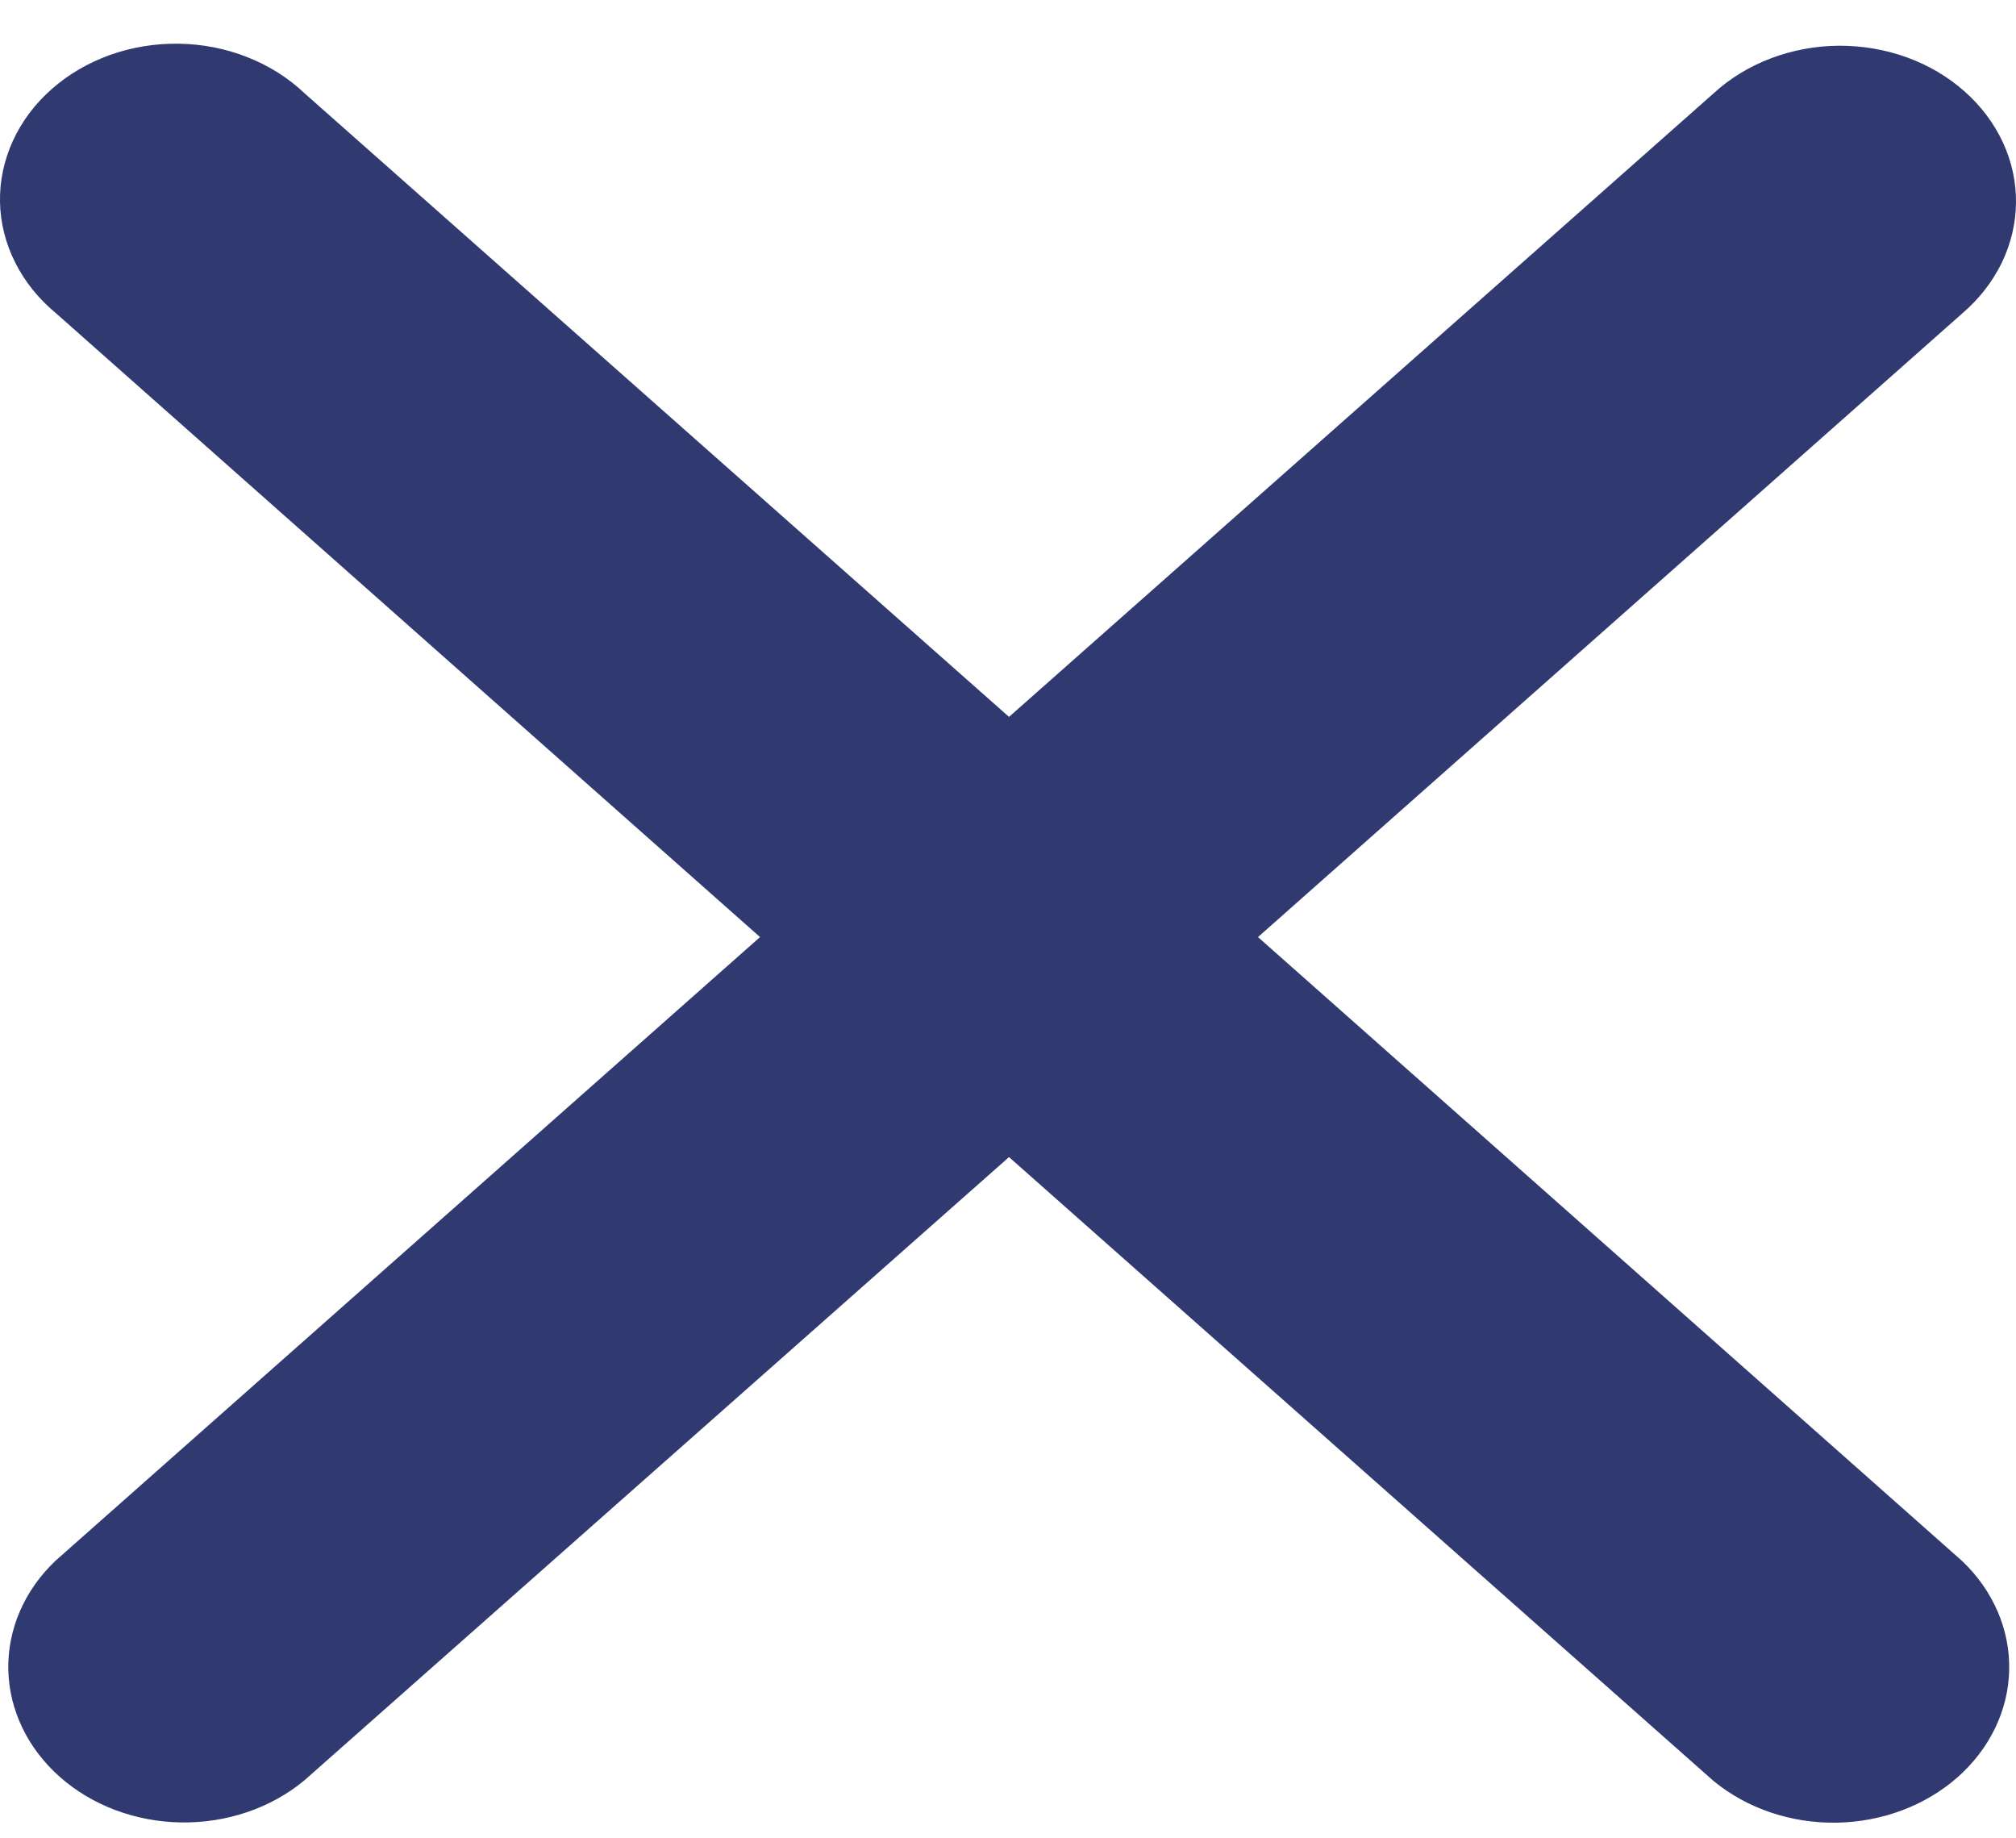 <svg width="34" height="31" viewBox="0 0 34 31" fill="none" xmlns="http://www.w3.org/2000/svg">
<path d="M33.094 5.285C33.377 5.043 33.603 4.753 33.759 4.433C33.914 4.113 33.996 3.769 34 3.42C34.004 3.072 33.929 2.726 33.78 2.403C33.631 2.081 33.411 1.788 33.132 1.541C32.854 1.294 32.523 1.099 32.159 0.967C31.794 0.835 31.404 0.769 31.01 0.771C30.616 0.774 30.227 0.847 29.865 0.984C29.503 1.121 29.176 1.321 28.902 1.572L17.017 12.089L5.135 1.572C4.864 1.314 4.536 1.107 4.172 0.964C3.809 0.82 3.416 0.743 3.018 0.737C2.62 0.731 2.224 0.795 1.855 0.927C1.486 1.059 1.15 1.256 0.869 1.505C0.587 1.754 0.365 2.051 0.216 2.378C0.067 2.705 -0.007 3.055 0 3.407C0.007 3.76 0.095 4.107 0.257 4.429C0.419 4.751 0.652 5.041 0.944 5.282L12.818 15.802L0.936 26.319C0.412 26.816 0.127 27.474 0.14 28.154C0.154 28.834 0.465 29.483 1.009 29.964C1.552 30.445 2.285 30.72 3.053 30.732C3.821 30.744 4.565 30.492 5.127 30.028L17.017 19.512L28.898 30.032C29.461 30.495 30.204 30.748 30.973 30.736C31.741 30.724 32.474 30.448 33.017 29.968C33.56 29.487 33.872 28.838 33.885 28.158C33.899 27.478 33.614 26.82 33.09 26.322L21.216 15.802L33.094 5.285Z" fill="#313A70"/>
</svg>
